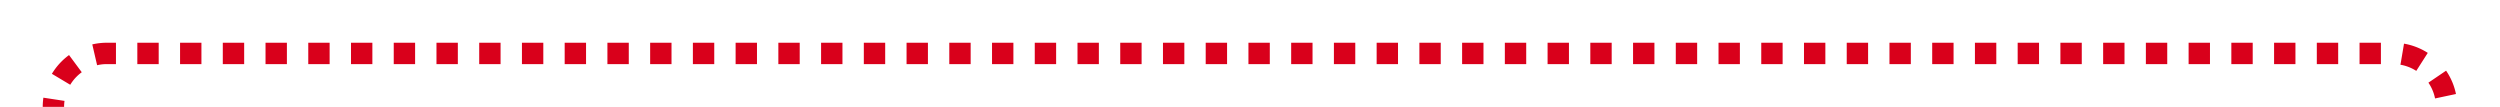 ﻿<?xml version="1.0" encoding="utf-8"?>
<svg version="1.1" xmlns:xlink="http://www.w3.org/1999/xlink" width="234px" height="10px" preserveAspectRatio="xMinYMid meet" viewBox="265 286  234 8" xmlns="http://www.w3.org/2000/svg">
  <path d="M 494 302  L 494 295  A 5 5 0 0 0 489 290 L 275 290  A 5 5 0 0 0 270 295 L 270 964  A 5 5 0 0 0 275 969 L 278 969  " stroke-width="2" stroke-dasharray="2,2" stroke="#d9001b" fill="none" />
  <path d="M 277 976.6  L 284 969  L 277 961.4  L 277 976.6  Z " fill-rule="nonzero" fill="#d9001b" stroke="none" />
</svg>